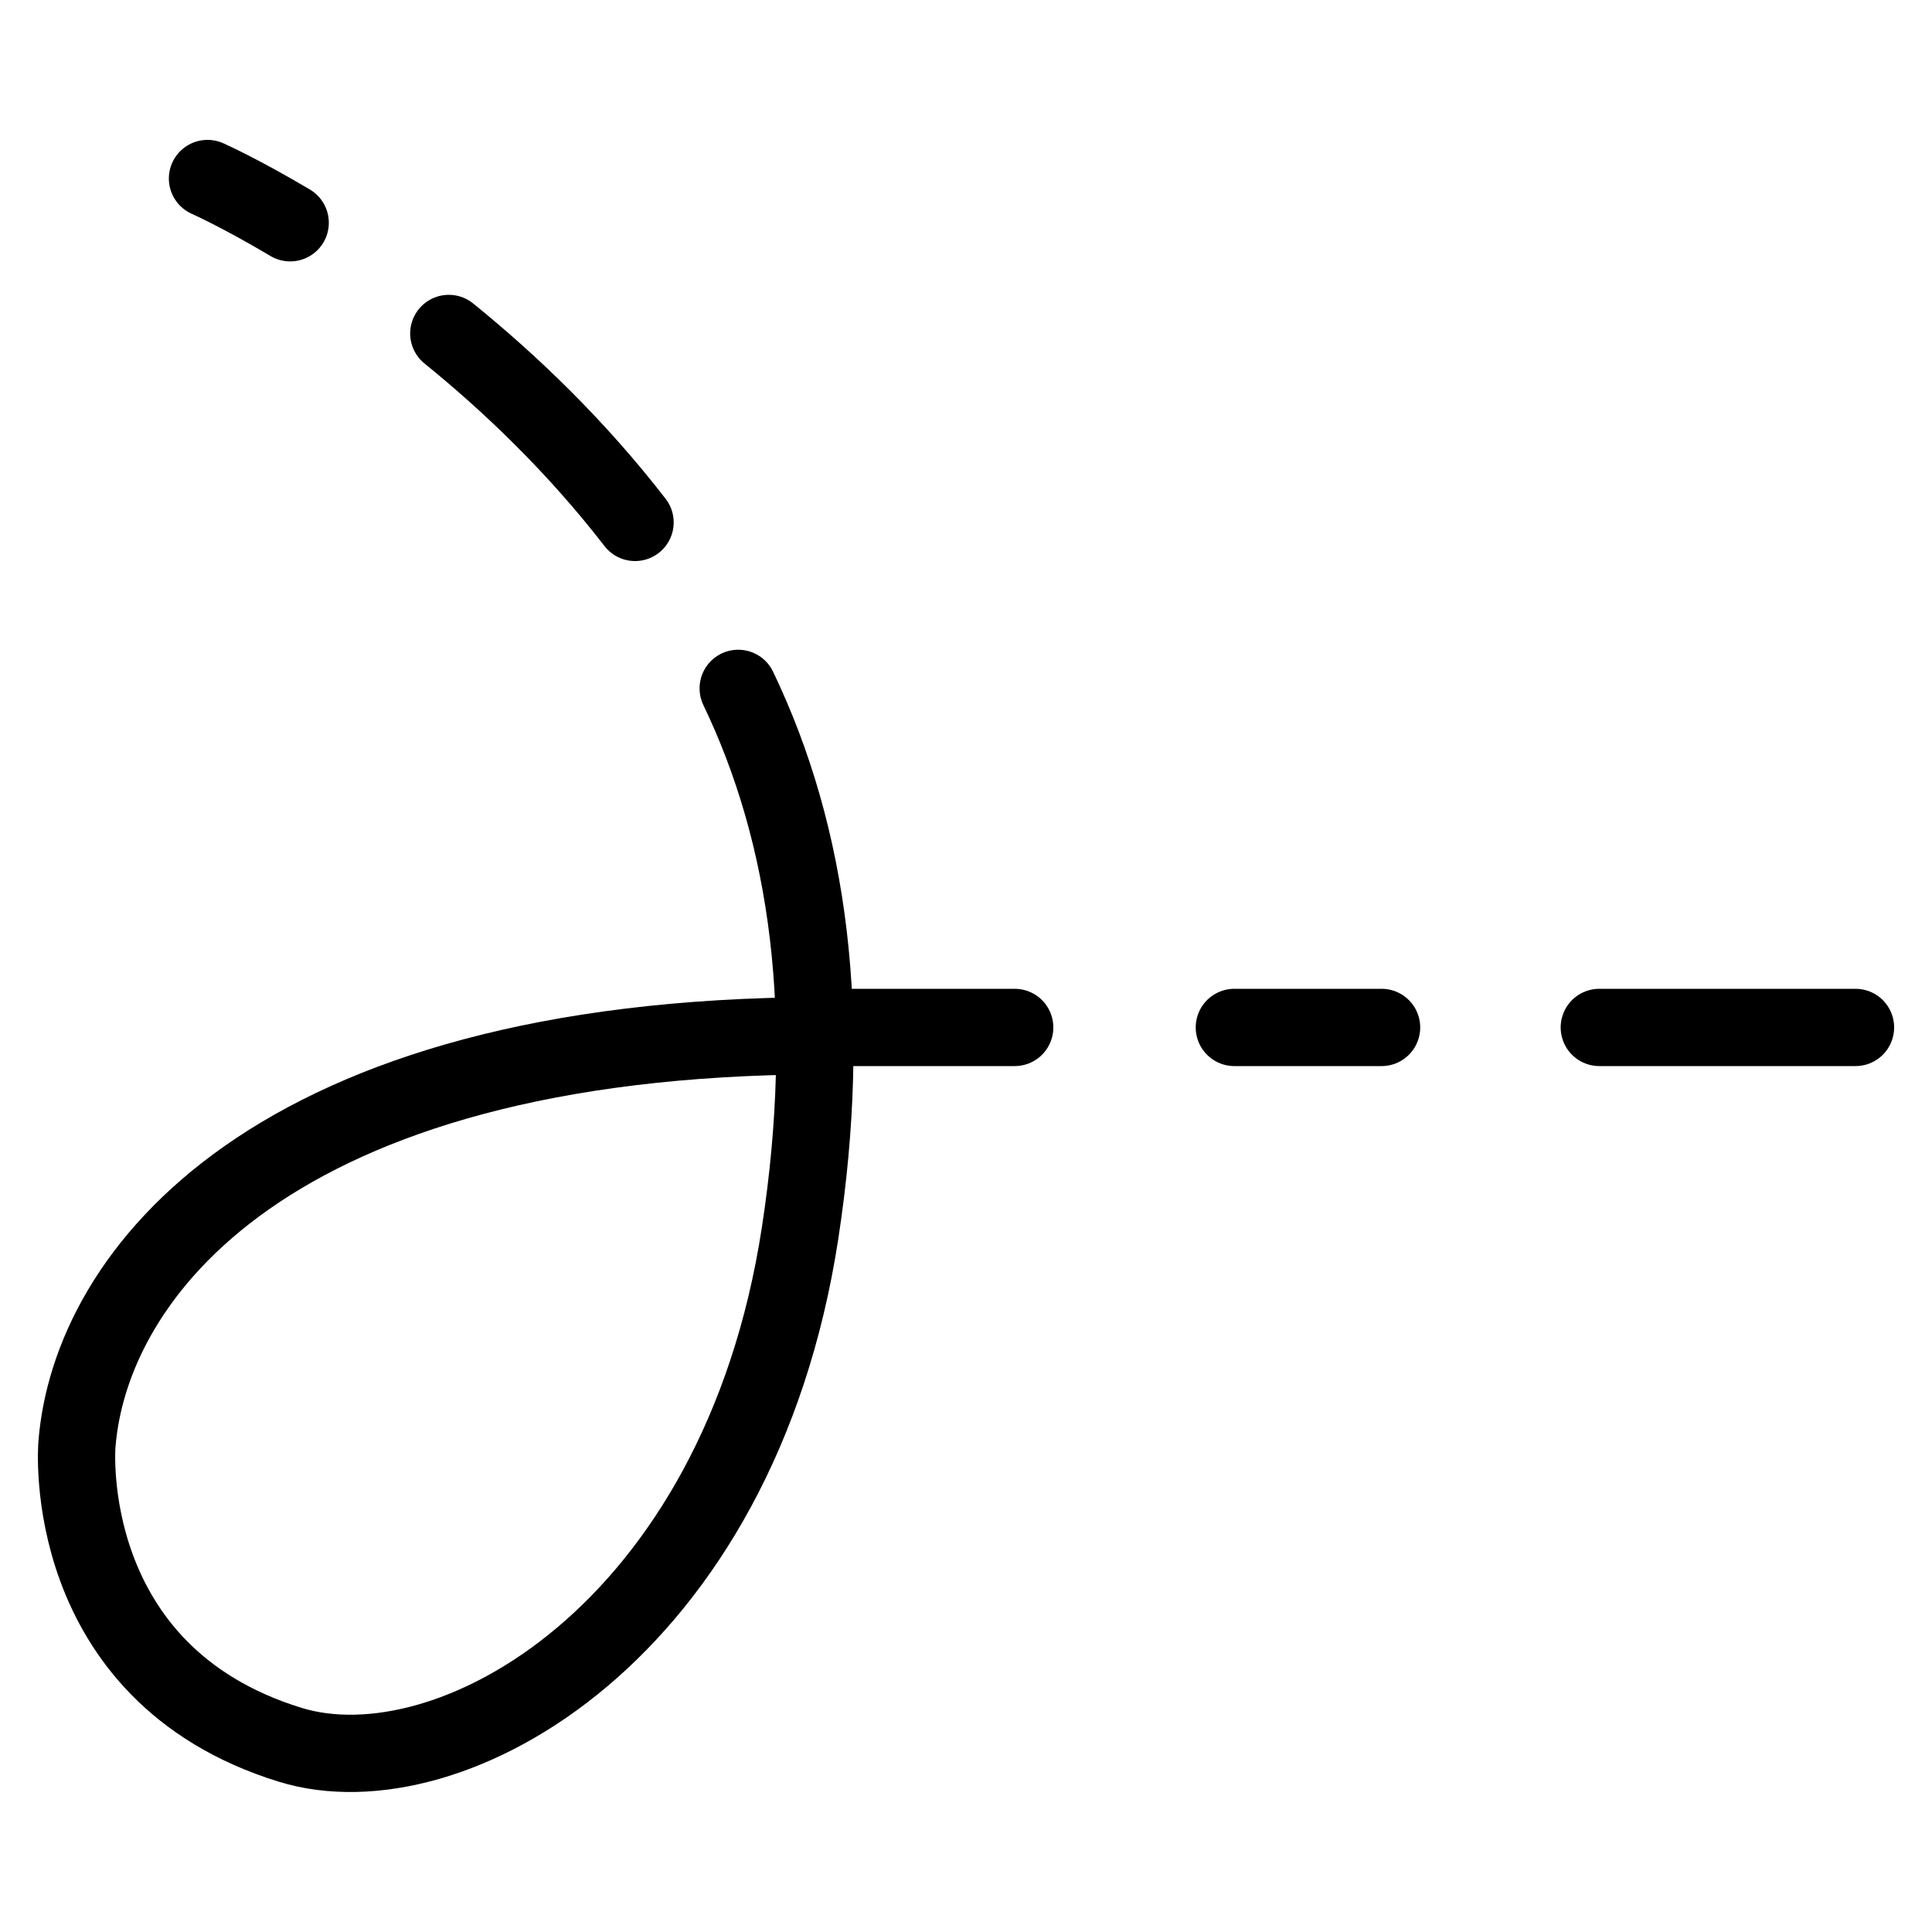 <?xml version="1.0" encoding="utf-8"?>
<!-- Generator: Adobe Illustrator 24.1.3, SVG Export Plug-In . SVG Version: 6.00 Build 0)  -->
<svg version="1.1" id="Layer_1" xmlns="http://www.w3.org/2000/svg" xmlns:xlink="http://www.w3.org/1999/xlink" x="0px" y="0px"
	 viewBox="0 0 100 100" style="enable-background:new 0 0 100 100;" xml:space="preserve">
<style type="text/css">
	.st0{fill:none;stroke:#000000;stroke-width:4;stroke-linecap:round;stroke-linejoin:round;stroke-miterlimit:10;}
	.st1{stroke:#000000;stroke-width:4;stroke-linecap:round;stroke-linejoin:round;stroke-miterlimit:10;}
</style>
<g>
	<path class="st0" d="M15.02,11.53c-2.59-1.54-4.28-2.29-4.28-2.29"/>
	<path class="st0" d="M32.87,27.04c-3.03-3.92-6.43-7.18-9.64-9.78"/>
	<path class="st0" d="M42.41,53.61C13.99,53.71,4.65,66.01,3.98,74.79c0,0-0.96,11.82,11.04,15.52c8.27,2.55,23.22-5.83,26.39-26.47
		c1.73-11.29,0.47-20.56-3.2-28.21"/>
	<line class="st0" x1="52.52" y1="53.18" x2="43.69" y2="53.18"/>
	<line class="st0" x1="71.51" y1="53.18" x2="63.89" y2="53.18"/>
	<line class="st0" x1="96.04" y1="53.18" x2="82.78" y2="53.18"/>
</g>
</svg>
